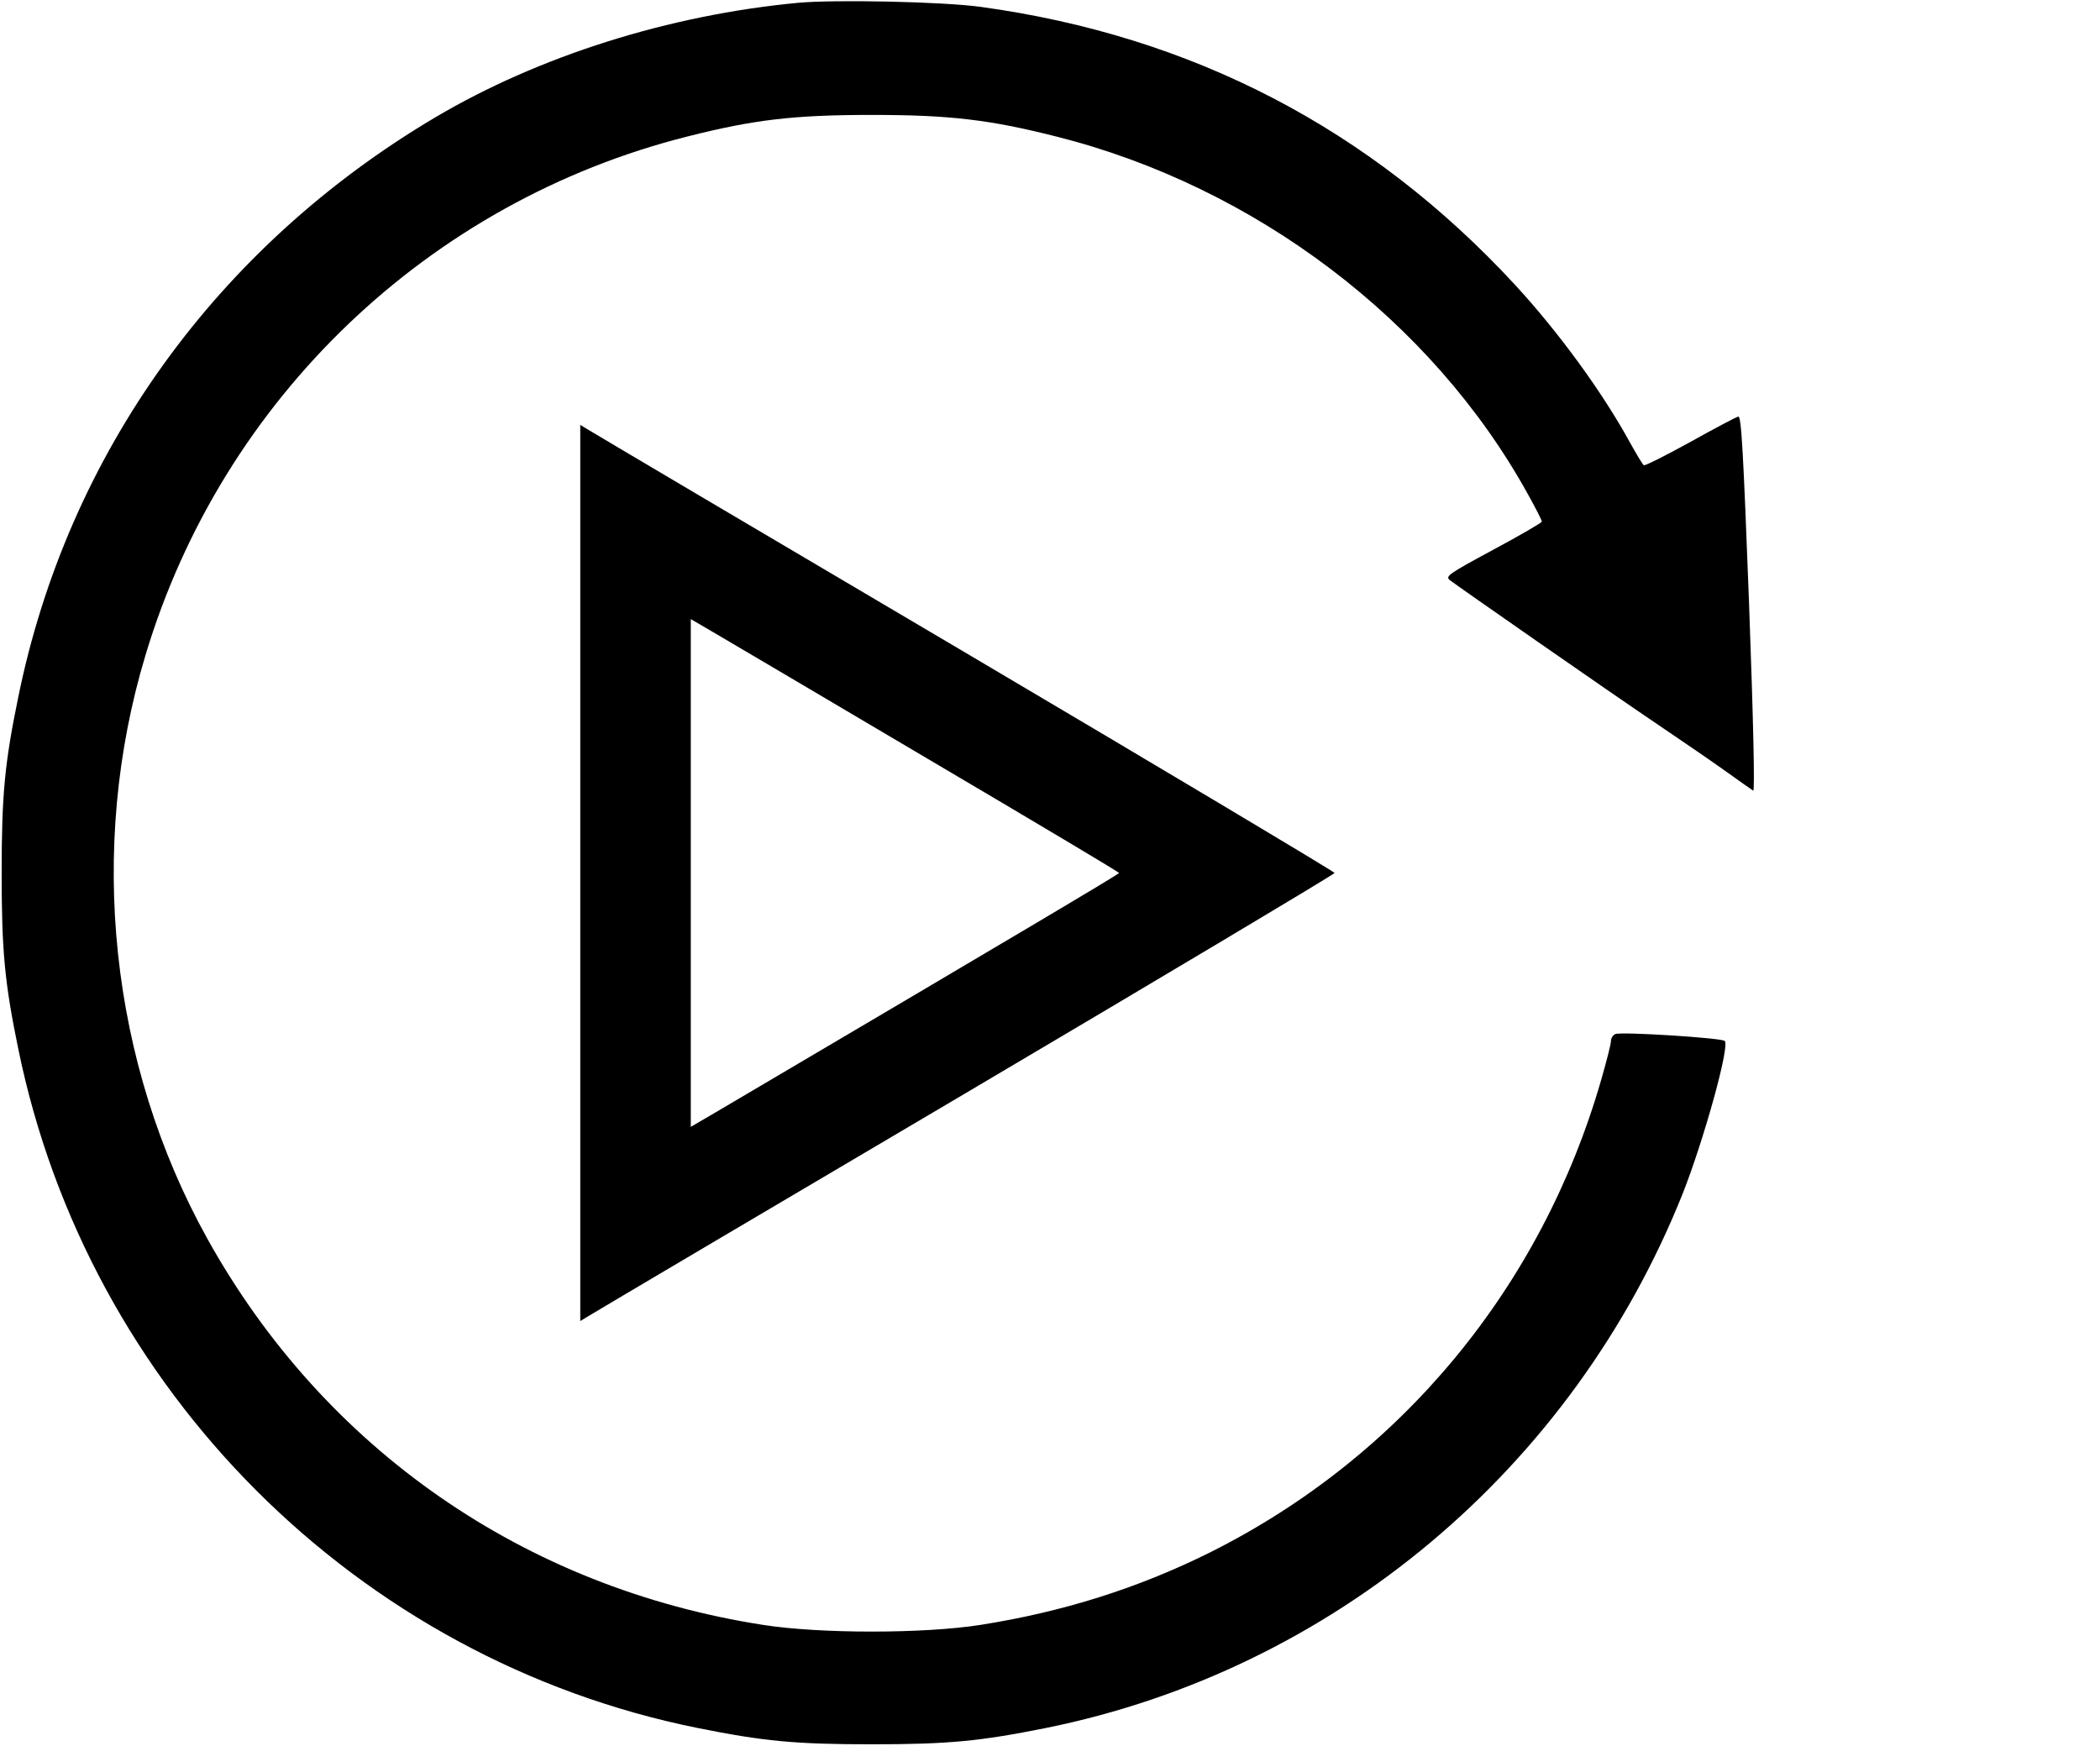<?xml version="1.0" standalone="no"?>
<!DOCTYPE svg PUBLIC "-//W3C//DTD SVG 20010904//EN"
 "http://www.w3.org/TR/2001/REC-SVG-20010904/DTD/svg10.dtd">
<svg version="1.0" xmlns="http://www.w3.org/2000/svg"
 width="760pt" height="632pt" viewBox="0 0 760 632"
 preserveAspectRatio="xMidYMid meet">

<g transform="translate(0,632) scale(0.1,-0.1)"
fill="#000000" stroke="none">
<path d="M2890 6310 c-469 -44 -940 -193 -1315 -415 -790 -468 -1330 -1218
-1509 -2099 -49 -238 -60 -353 -60 -636 0 -283 11 -398 60 -636 252 -1235
1227 -2211 2459 -2459 239 -48 353 -59 630 -59 277 0 391 11 630 59 1039 210
1907 938 2305 1935 75 190 171 533 152 552 -11 11 -373 34 -396 25 -9 -4 -16
-15 -16 -26 0 -11 -16 -73 -35 -139 -216 -751 -724 -1365 -1415 -1711 -261
-130 -534 -216 -833 -263 -205 -32 -579 -32 -784 0 -865 134 -1590 638 -2012
1397 -353 635 -436 1413 -224 2115 278 926 1024 1640 1961 1876 241 61 385 78
667 78 282 0 426 -17 667 -78 720 -181 1361 -667 1707 -1294 28 -50 51 -95 51
-100 0 -4 -79 -50 -176 -102 -163 -88 -174 -96 -157 -110 30 -23 575 -403 756
-525 89 -60 201 -137 247 -170 47 -34 90 -64 95 -67 6 -4 1 238 -15 675 -21
555 -28 681 -39 679 -7 -1 -86 -43 -174 -92 -89 -49 -164 -87 -168 -84 -4 2
-26 39 -50 82 -100 183 -260 402 -417 572 -521 564 -1167 900 -1932 1005 -137
19 -526 27 -660 15z"/>
<path d="M2100 3160 l0 -1622 23 14 c12 8 626 371 1365 807 738 436 1342 797
1342 801 0 4 -604 365 -1342 801 -739 436 -1353 799 -1365 807 l-23 14 0
-1622z m1263 410 c378 -223 687 -407 687 -410 0 -4 -355 -215 -1461 -867 l-89
-52 0 919 0 919 89 -52 c48 -28 397 -234 774 -457z"/>
</g>
</svg>

